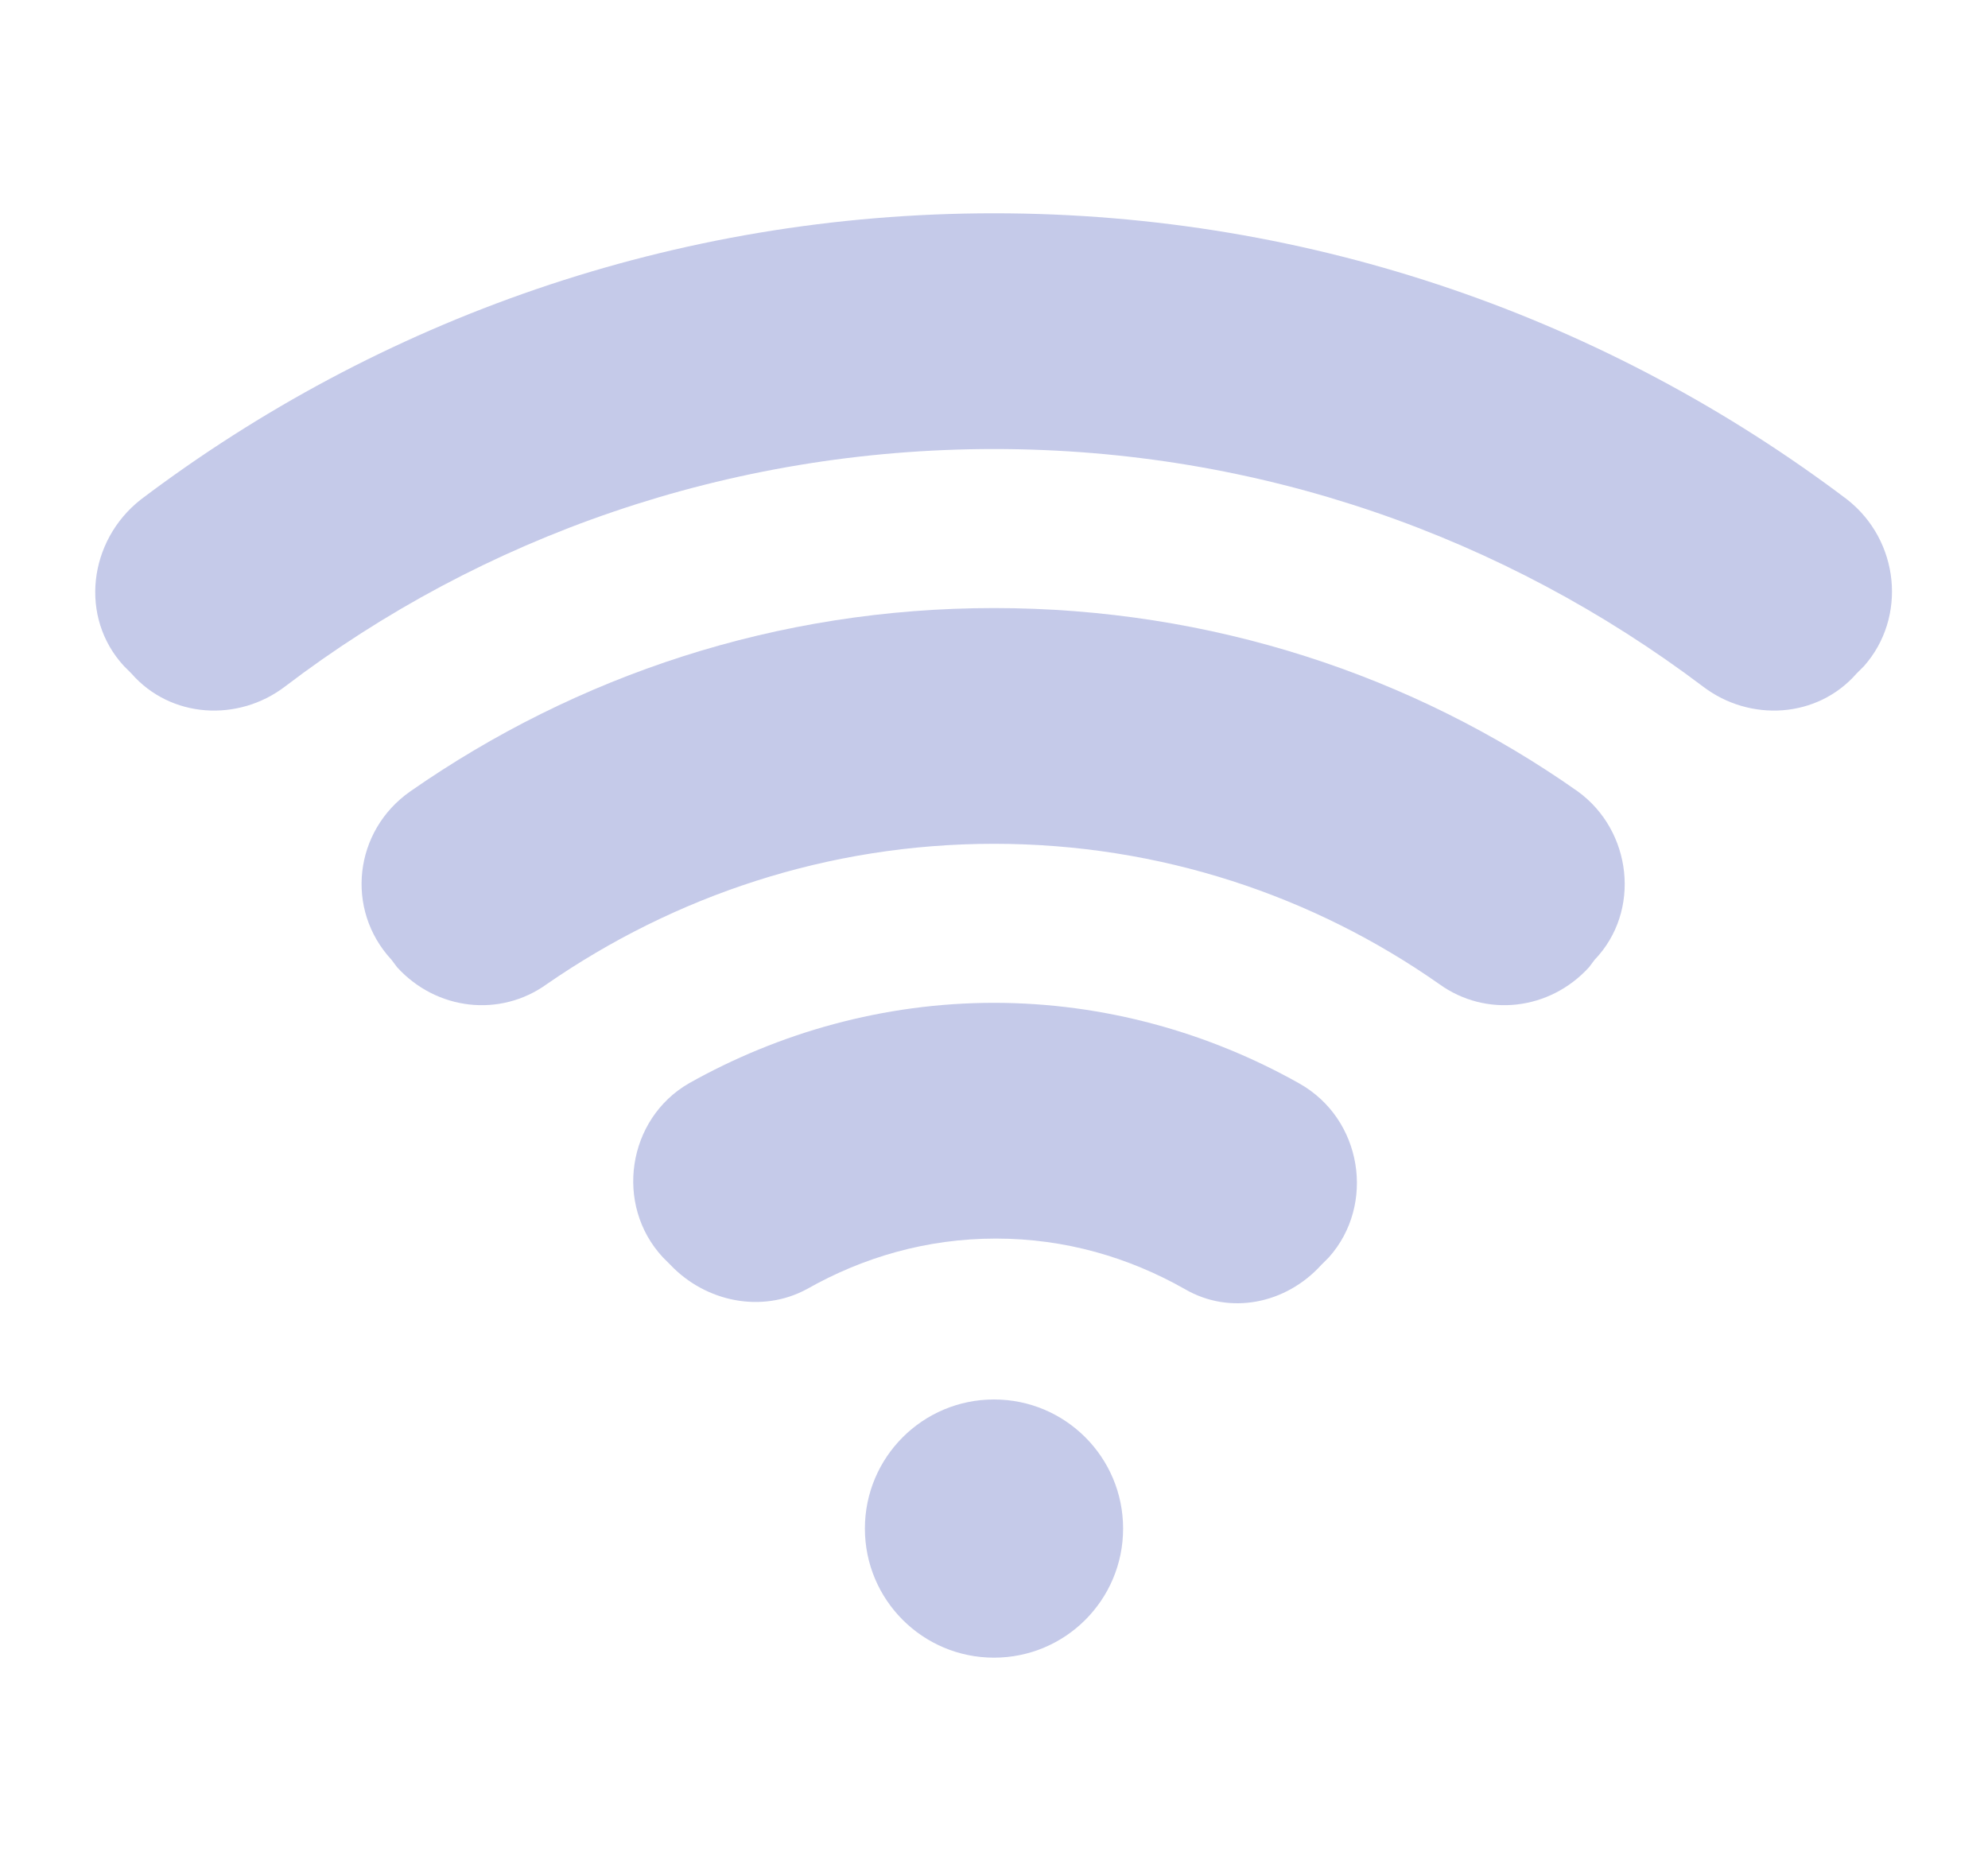 <svg width="17" height="16" viewBox="0 0 17 16" xmlns="http://www.w3.org/2000/svg">
<g clip-path="url(#clip0)">
<path d="M11.108 9.264C10.34 8.832 9.444 8.576 8.5 8.576C7.556 8.576 6.66 8.832 5.892 9.264C5.364 9.568 5.252 10.304 5.668 10.752L5.732 10.816C6.036 11.136 6.516 11.232 6.9 11.024C7.38 10.752 7.924 10.592 8.516 10.592C9.108 10.592 9.652 10.752 10.132 11.024C10.516 11.248 10.996 11.152 11.3 10.816L11.364 10.752C11.764 10.304 11.652 9.568 11.108 9.264Z" fill="#C5CAE9"/>
<path d="M13.492 6.768C12.084 5.776 10.356 5.2 8.5 5.2C6.644 5.2 4.932 5.776 3.508 6.768C3.028 7.104 2.948 7.776 3.348 8.208L3.396 8.272C3.732 8.64 4.276 8.704 4.676 8.416C5.764 7.664 7.076 7.216 8.5 7.216C9.924 7.216 11.236 7.664 12.308 8.416C12.708 8.704 13.252 8.64 13.588 8.272L13.636 8.208C14.036 7.792 13.956 7.104 13.492 6.768Z" fill="#C5CAE9"/>
<path d="M15.796 4.272C13.764 2.736 11.236 1.824 8.5 1.824C5.764 1.824 3.236 2.736 1.204 4.272C0.756 4.624 0.676 5.28 1.06 5.696L1.124 5.76C1.46 6.144 2.036 6.176 2.436 5.872C4.116 4.592 6.228 3.84 8.5 3.84C10.772 3.84 12.868 4.592 14.564 5.872C14.964 6.176 15.54 6.144 15.876 5.76L15.94 5.696C16.308 5.28 16.244 4.624 15.796 4.272Z" fill="#C5CAE9"/>
<path d="M8.5 14.176C9.11 14.176 9.604 13.682 9.604 13.072C9.604 12.462 9.11 11.968 8.5 11.968C7.89 11.968 7.396 12.462 7.396 13.072C7.396 13.682 7.89 14.176 8.5 14.176Z" fill="#C5CAE9"/>
</g>
<defs>
<clipPath id="clip0">
<rect width="16" height="16" fill="white" transform="translate(0.5)"/>
</clipPath>
</defs>
</svg>
